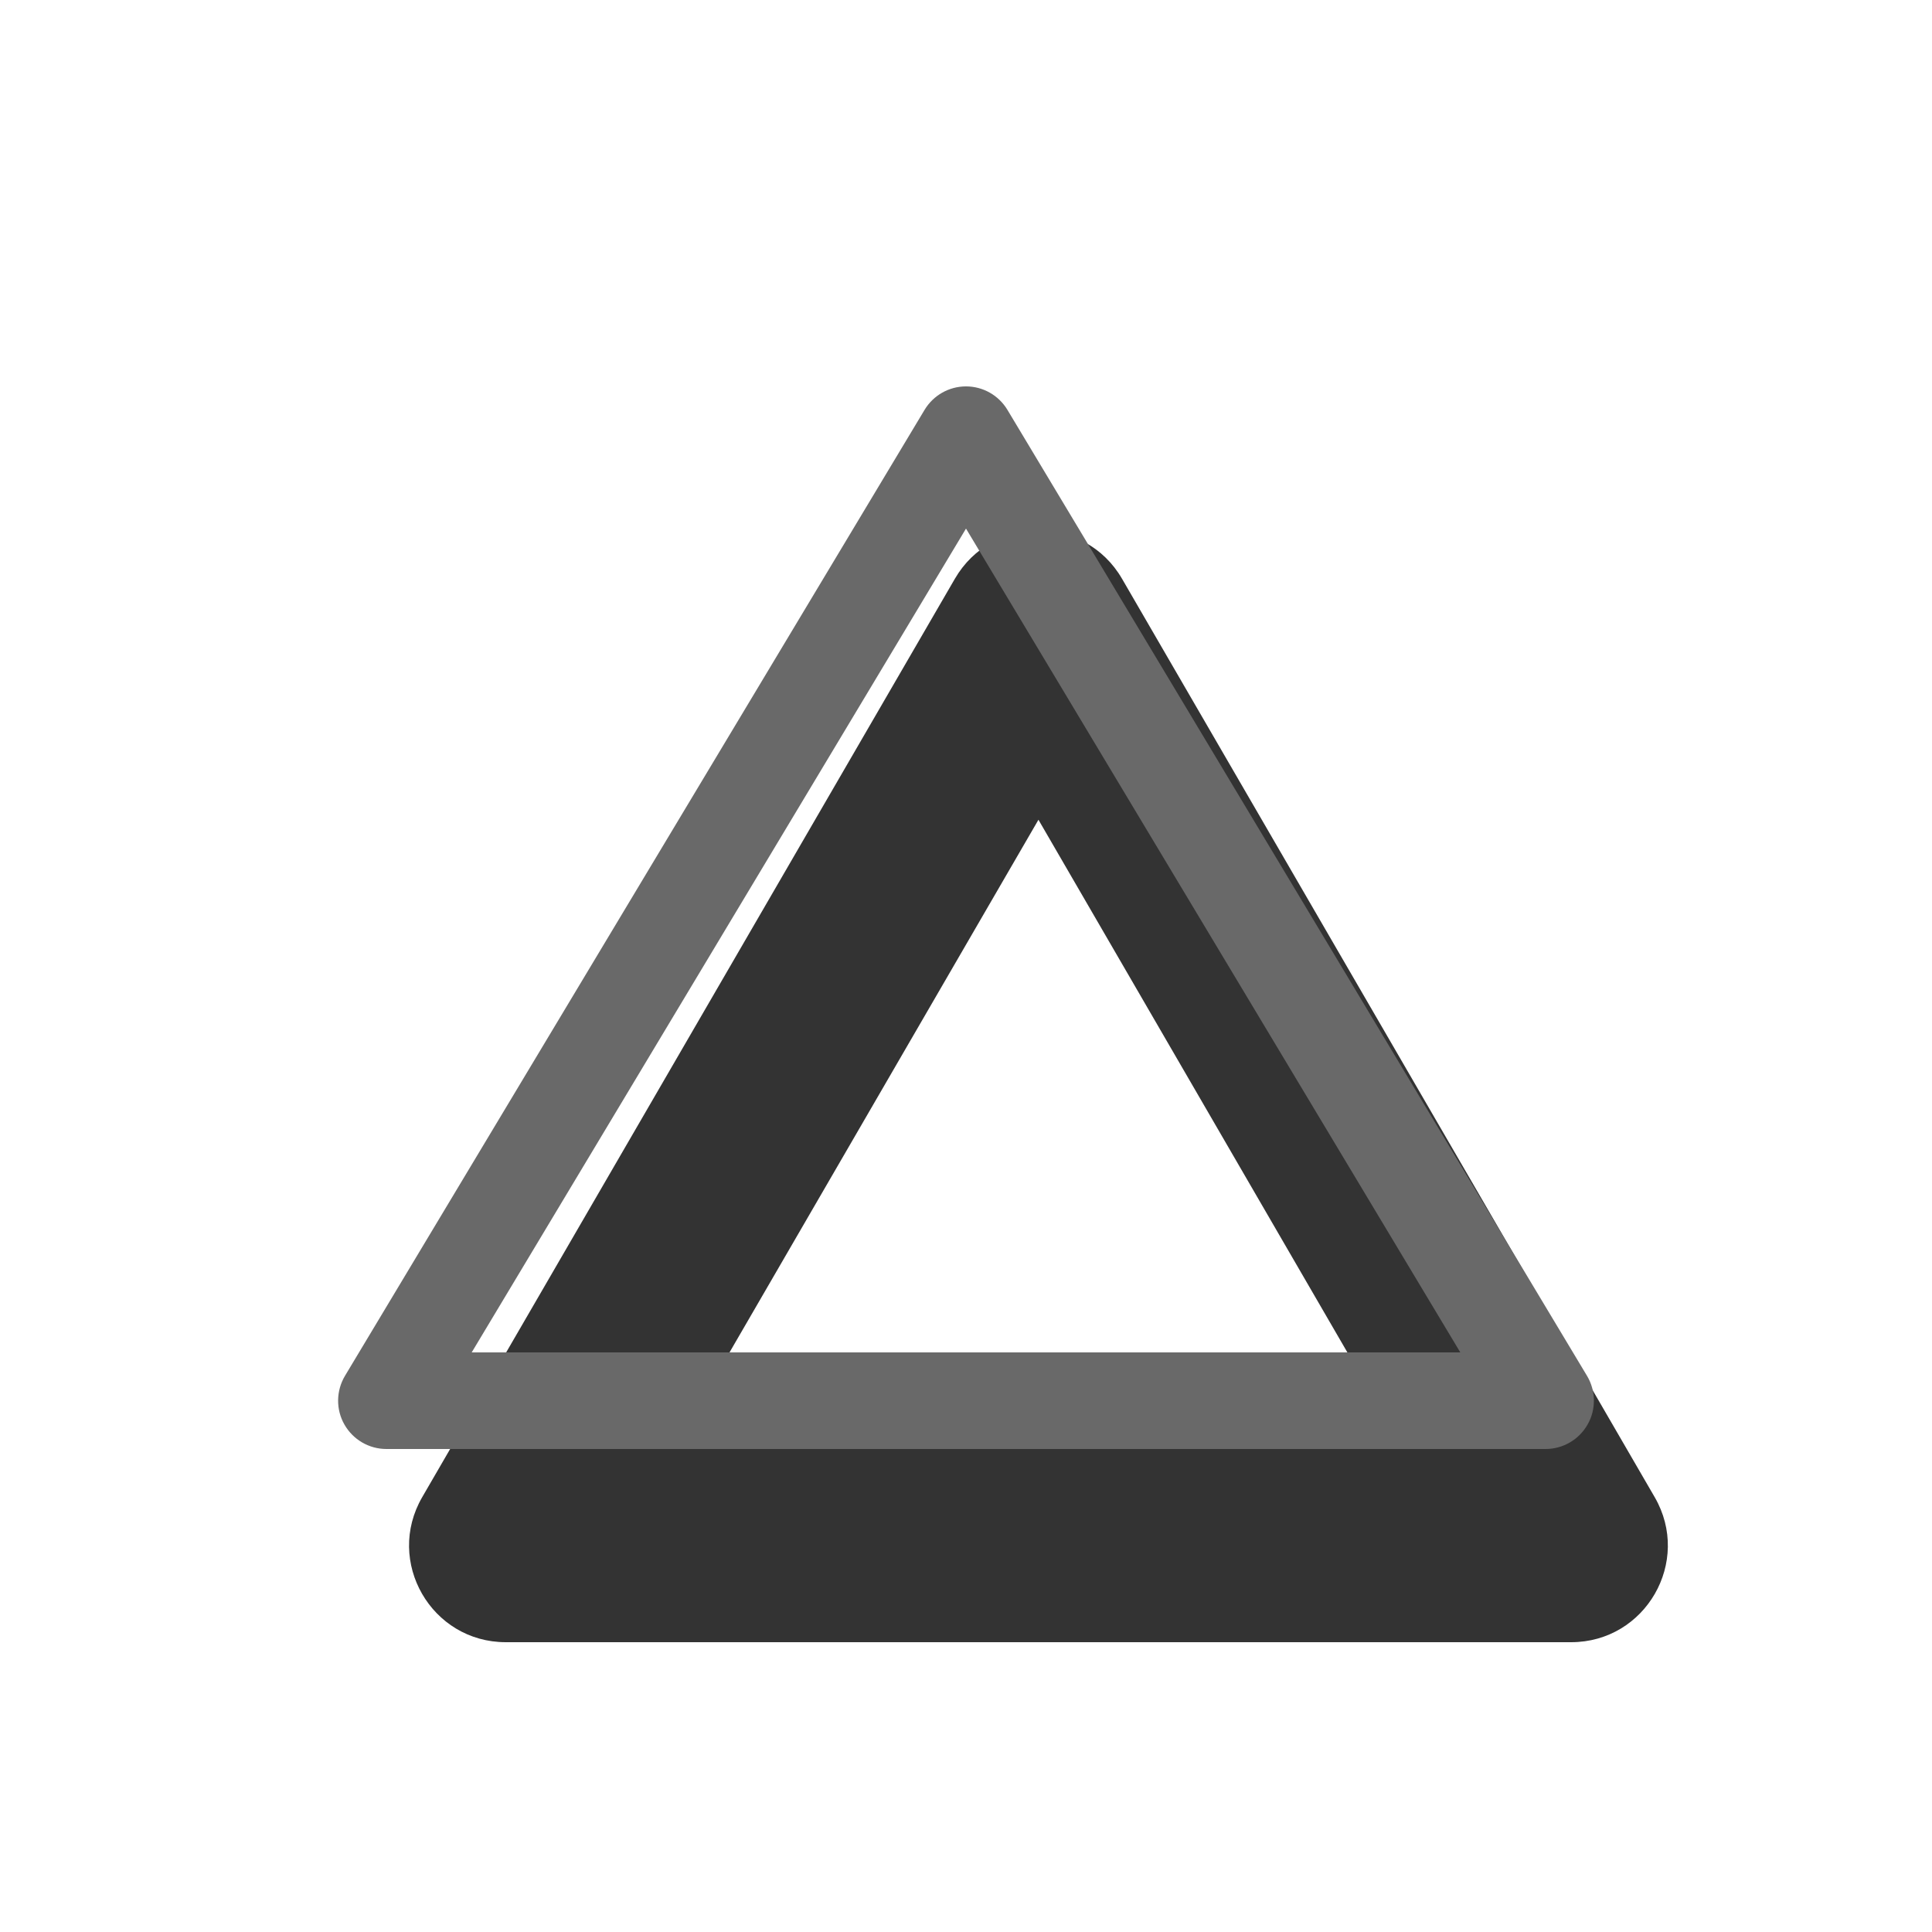 <svg width="20" height="20" viewBox="0 0 20 20" fill="none" xmlns="http://www.w3.org/2000/svg"><path opacity="0.8" fill-rule="evenodd" clip-rule="evenodd" d="M10.75 8.486L6.972 15H14.528L10.75 8.486ZM11.615 5.991C11.23 5.327 10.27 5.327 9.885 5.991L4.371 15.498C3.984 16.165 4.465 17 5.236 17H16.264C17.035 17 17.516 16.165 17.129 15.498L11.615 5.991Z" fill="currentColor"/><path fill-rule="evenodd" clip-rule="evenodd" d="M10 4C10.176 4 10.338 4.092 10.429 4.243L16.429 14.243C16.521 14.397 16.524 14.59 16.435 14.746C16.346 14.903 16.18 15 16 15H4C3.82 15 3.654 14.903 3.565 14.746C3.476 14.59 3.479 14.397 3.571 14.243L9.571 4.243C9.662 4.092 9.824 4 10 4ZM4.883 14H15.117L10 5.472L4.883 14Z" fill="dimgray"/></svg>